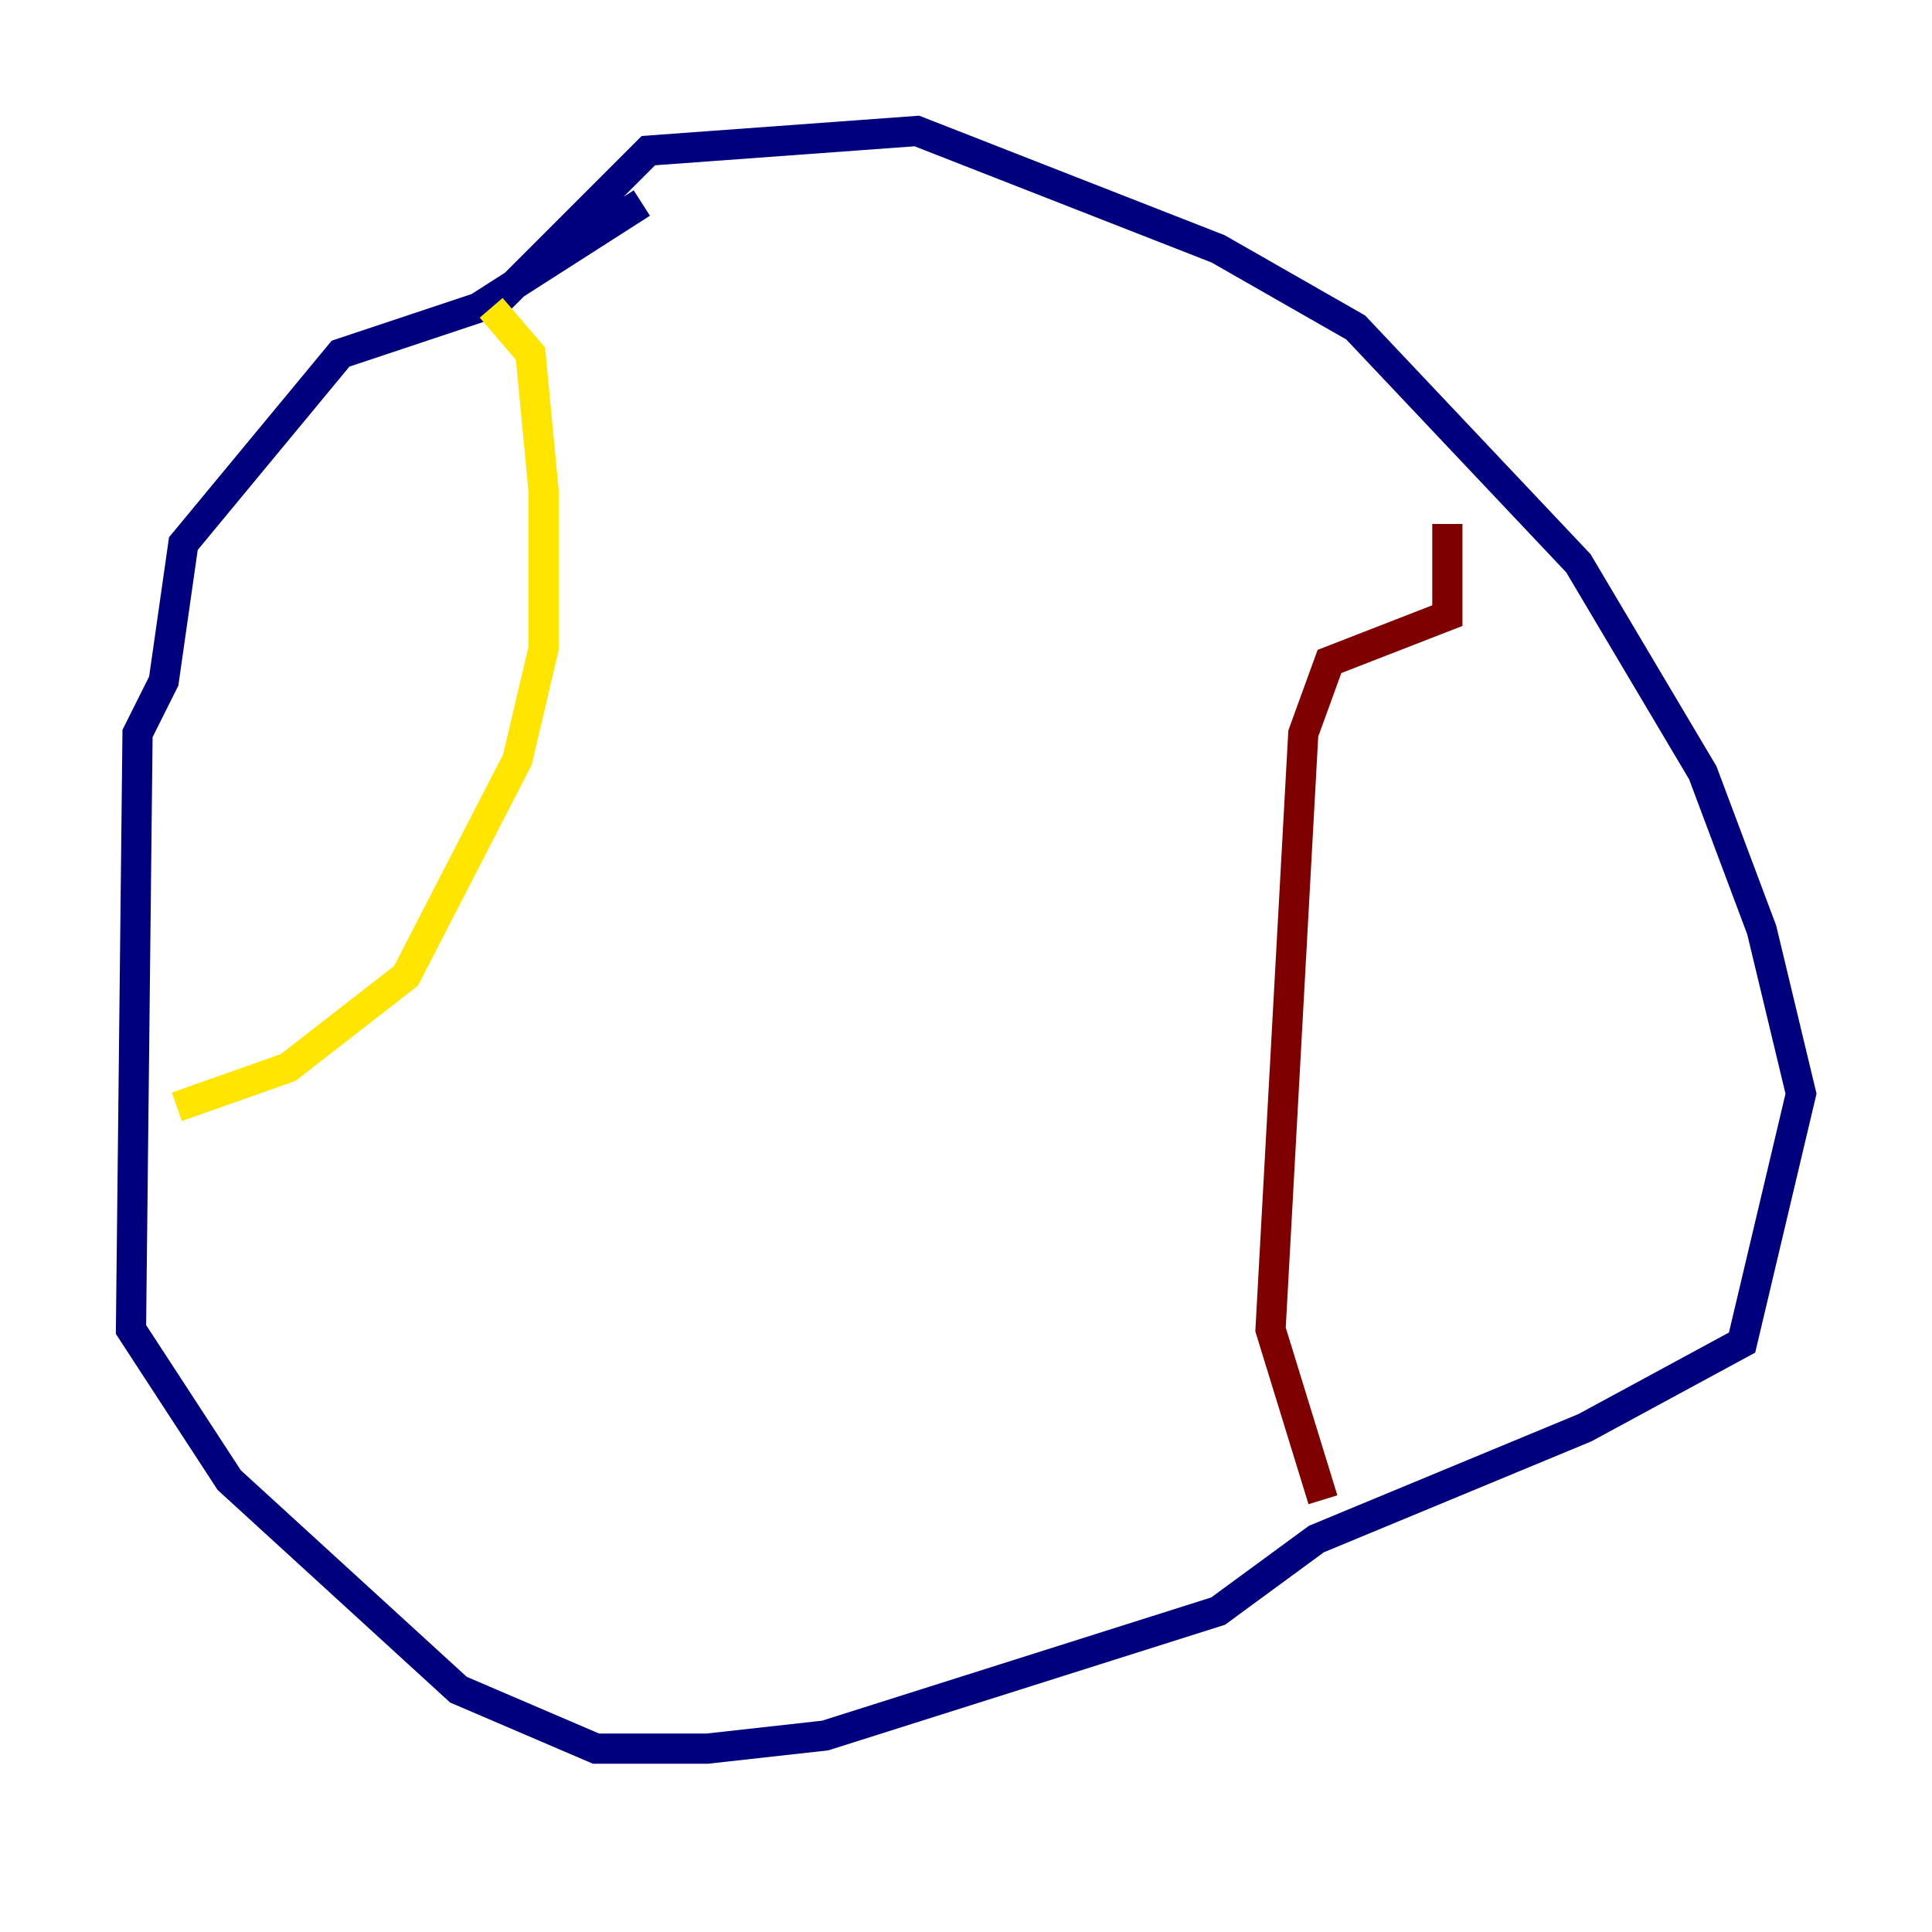 <?xml version="1.0" encoding="utf-8" ?>
<svg baseProfile="tiny" height="128" version="1.2" viewBox="0,0,128,128" width="128" xmlns="http://www.w3.org/2000/svg" xmlns:ev="http://www.w3.org/2001/xml-events" xmlns:xlink="http://www.w3.org/1999/xlink"><defs /><polyline fill="none" points="42.522,13.451 31.675,20.393 22.563,23.43 12.149,36.014 10.848,45.125 9.112,48.597 8.678,88.081 15.186,98.061 30.373,111.946 39.485,115.851 46.861,115.851 54.671,114.983 80.705,106.739 87.214,101.966 105.003,94.59 115.417,88.949 119.322,72.461 116.719,61.614 112.814,51.2 104.57,37.315 89.817,21.695 80.705,16.488 60.746,8.678 42.956,9.98 32.542,20.393" stroke="#00007f" stroke-width="2" /><polyline fill="none" points="32.542,20.393 32.542,20.393" stroke="#00d4ff" stroke-width="2" /><polyline fill="none" points="32.542,20.393 35.146,23.43 36.014,32.542 36.014,42.956 34.278,50.332 26.902,64.651 19.091,70.725 11.715,73.329" stroke="#ffe500" stroke-width="2" /><polyline fill="none" points="95.891,34.712 95.891,40.786 88.081,43.824 86.346,48.597 84.176,88.081 87.647,99.363" stroke="#7f0000" stroke-width="2" /></svg>